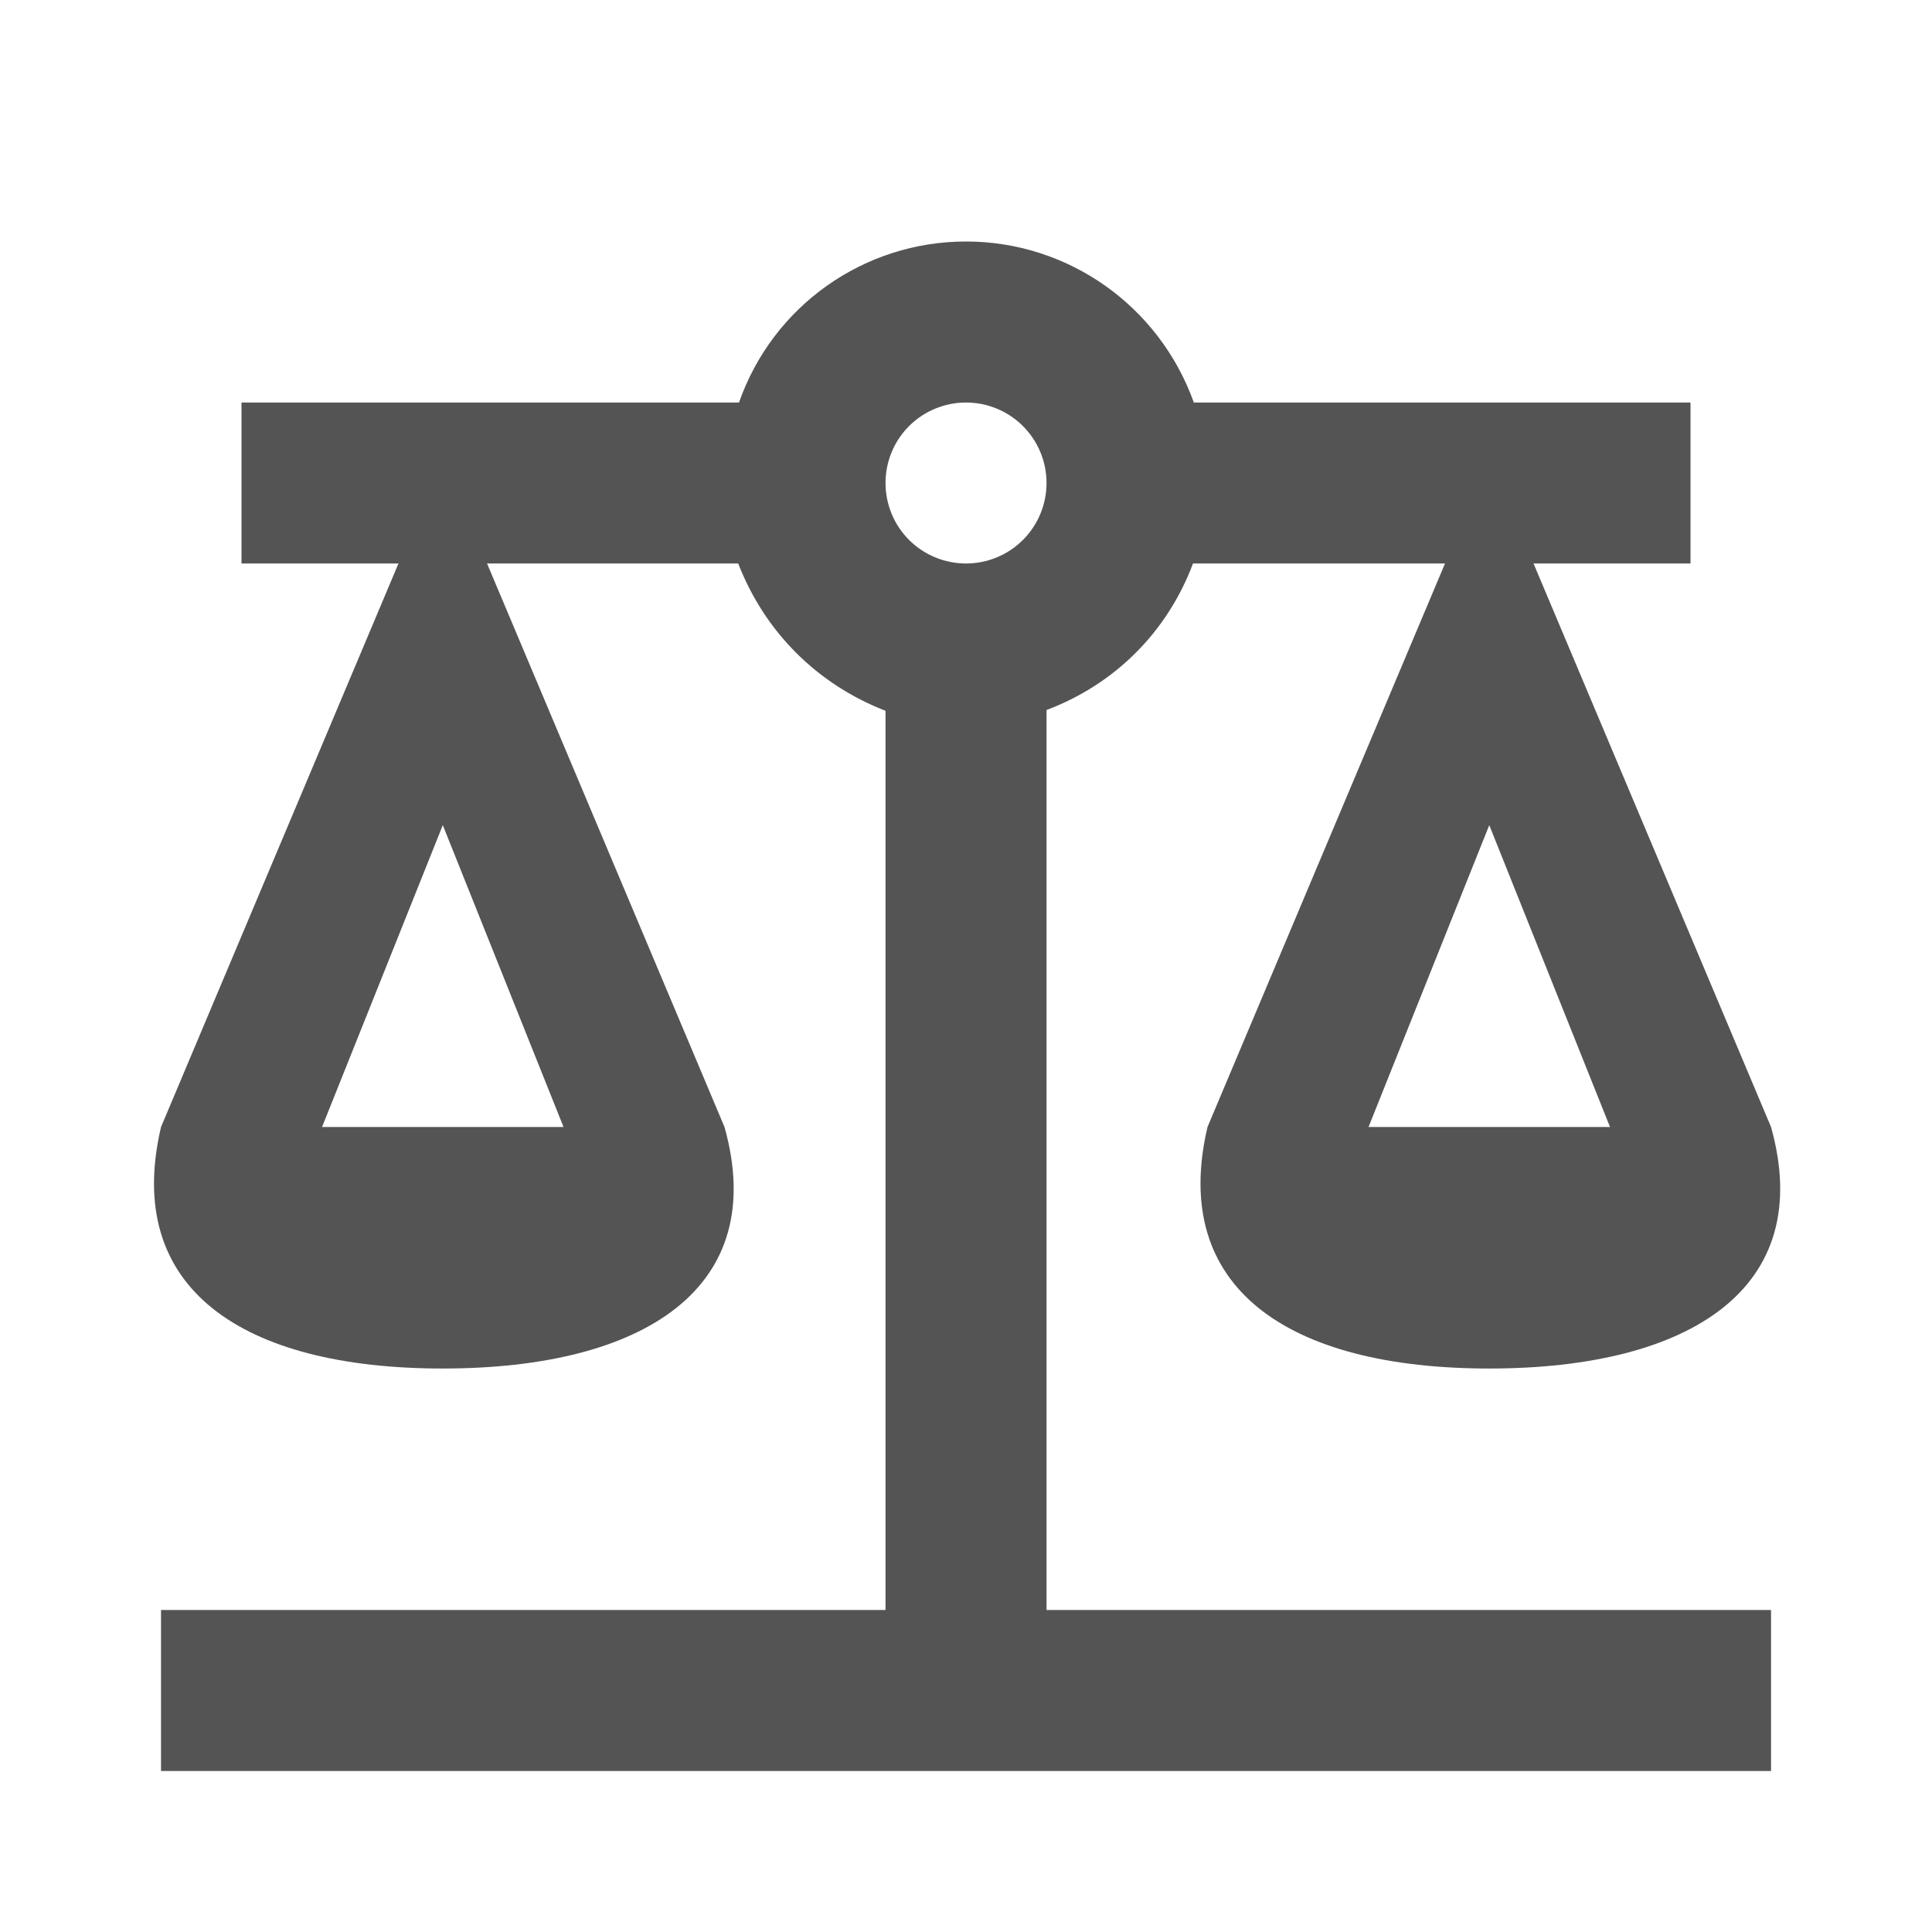 <svg width="32" height="32" viewBox="0 0 32 32" fill="none" xmlns="http://www.w3.org/2000/svg">
<path d="M16 4C14.307 4 12.8 5.067 12.24 6.667H4V9.333H6.6L2.667 18.667C2.04 21.333 4 22.667 7.334 22.667C10.667 22.667 12.747 21.333 12 18.667L8.067 9.333H12.227C12.667 10.467 13.534 11.333 14.667 11.773V26.667H2.667V29.333H29.334V26.667H17.334V11.76C18.467 11.333 19.334 10.467 19.76 9.333H23.934L20 18.667C19.374 21.333 21.334 22.667 24.667 22.667C28 22.667 30.08 21.333 29.334 18.667L25.4 9.333H28V6.667H19.774C19.2 5.067 17.694 4 16 4ZM16 6.667C16.354 6.667 16.693 6.807 16.943 7.057C17.193 7.307 17.334 7.646 17.334 8C17.334 8.354 17.193 8.693 16.943 8.943C16.693 9.193 16.354 9.333 16 9.333C15.647 9.333 15.307 9.193 15.057 8.943C14.807 8.693 14.667 8.354 14.667 8C14.667 7.646 14.807 7.307 15.057 7.057C15.307 6.807 15.647 6.667 16 6.667ZM7.334 13.667L9.334 18.667H5.334L7.334 13.667ZM24.667 13.667L26.667 18.667H22.667L24.667 13.667Z" fill="#545454"/>
</svg>
